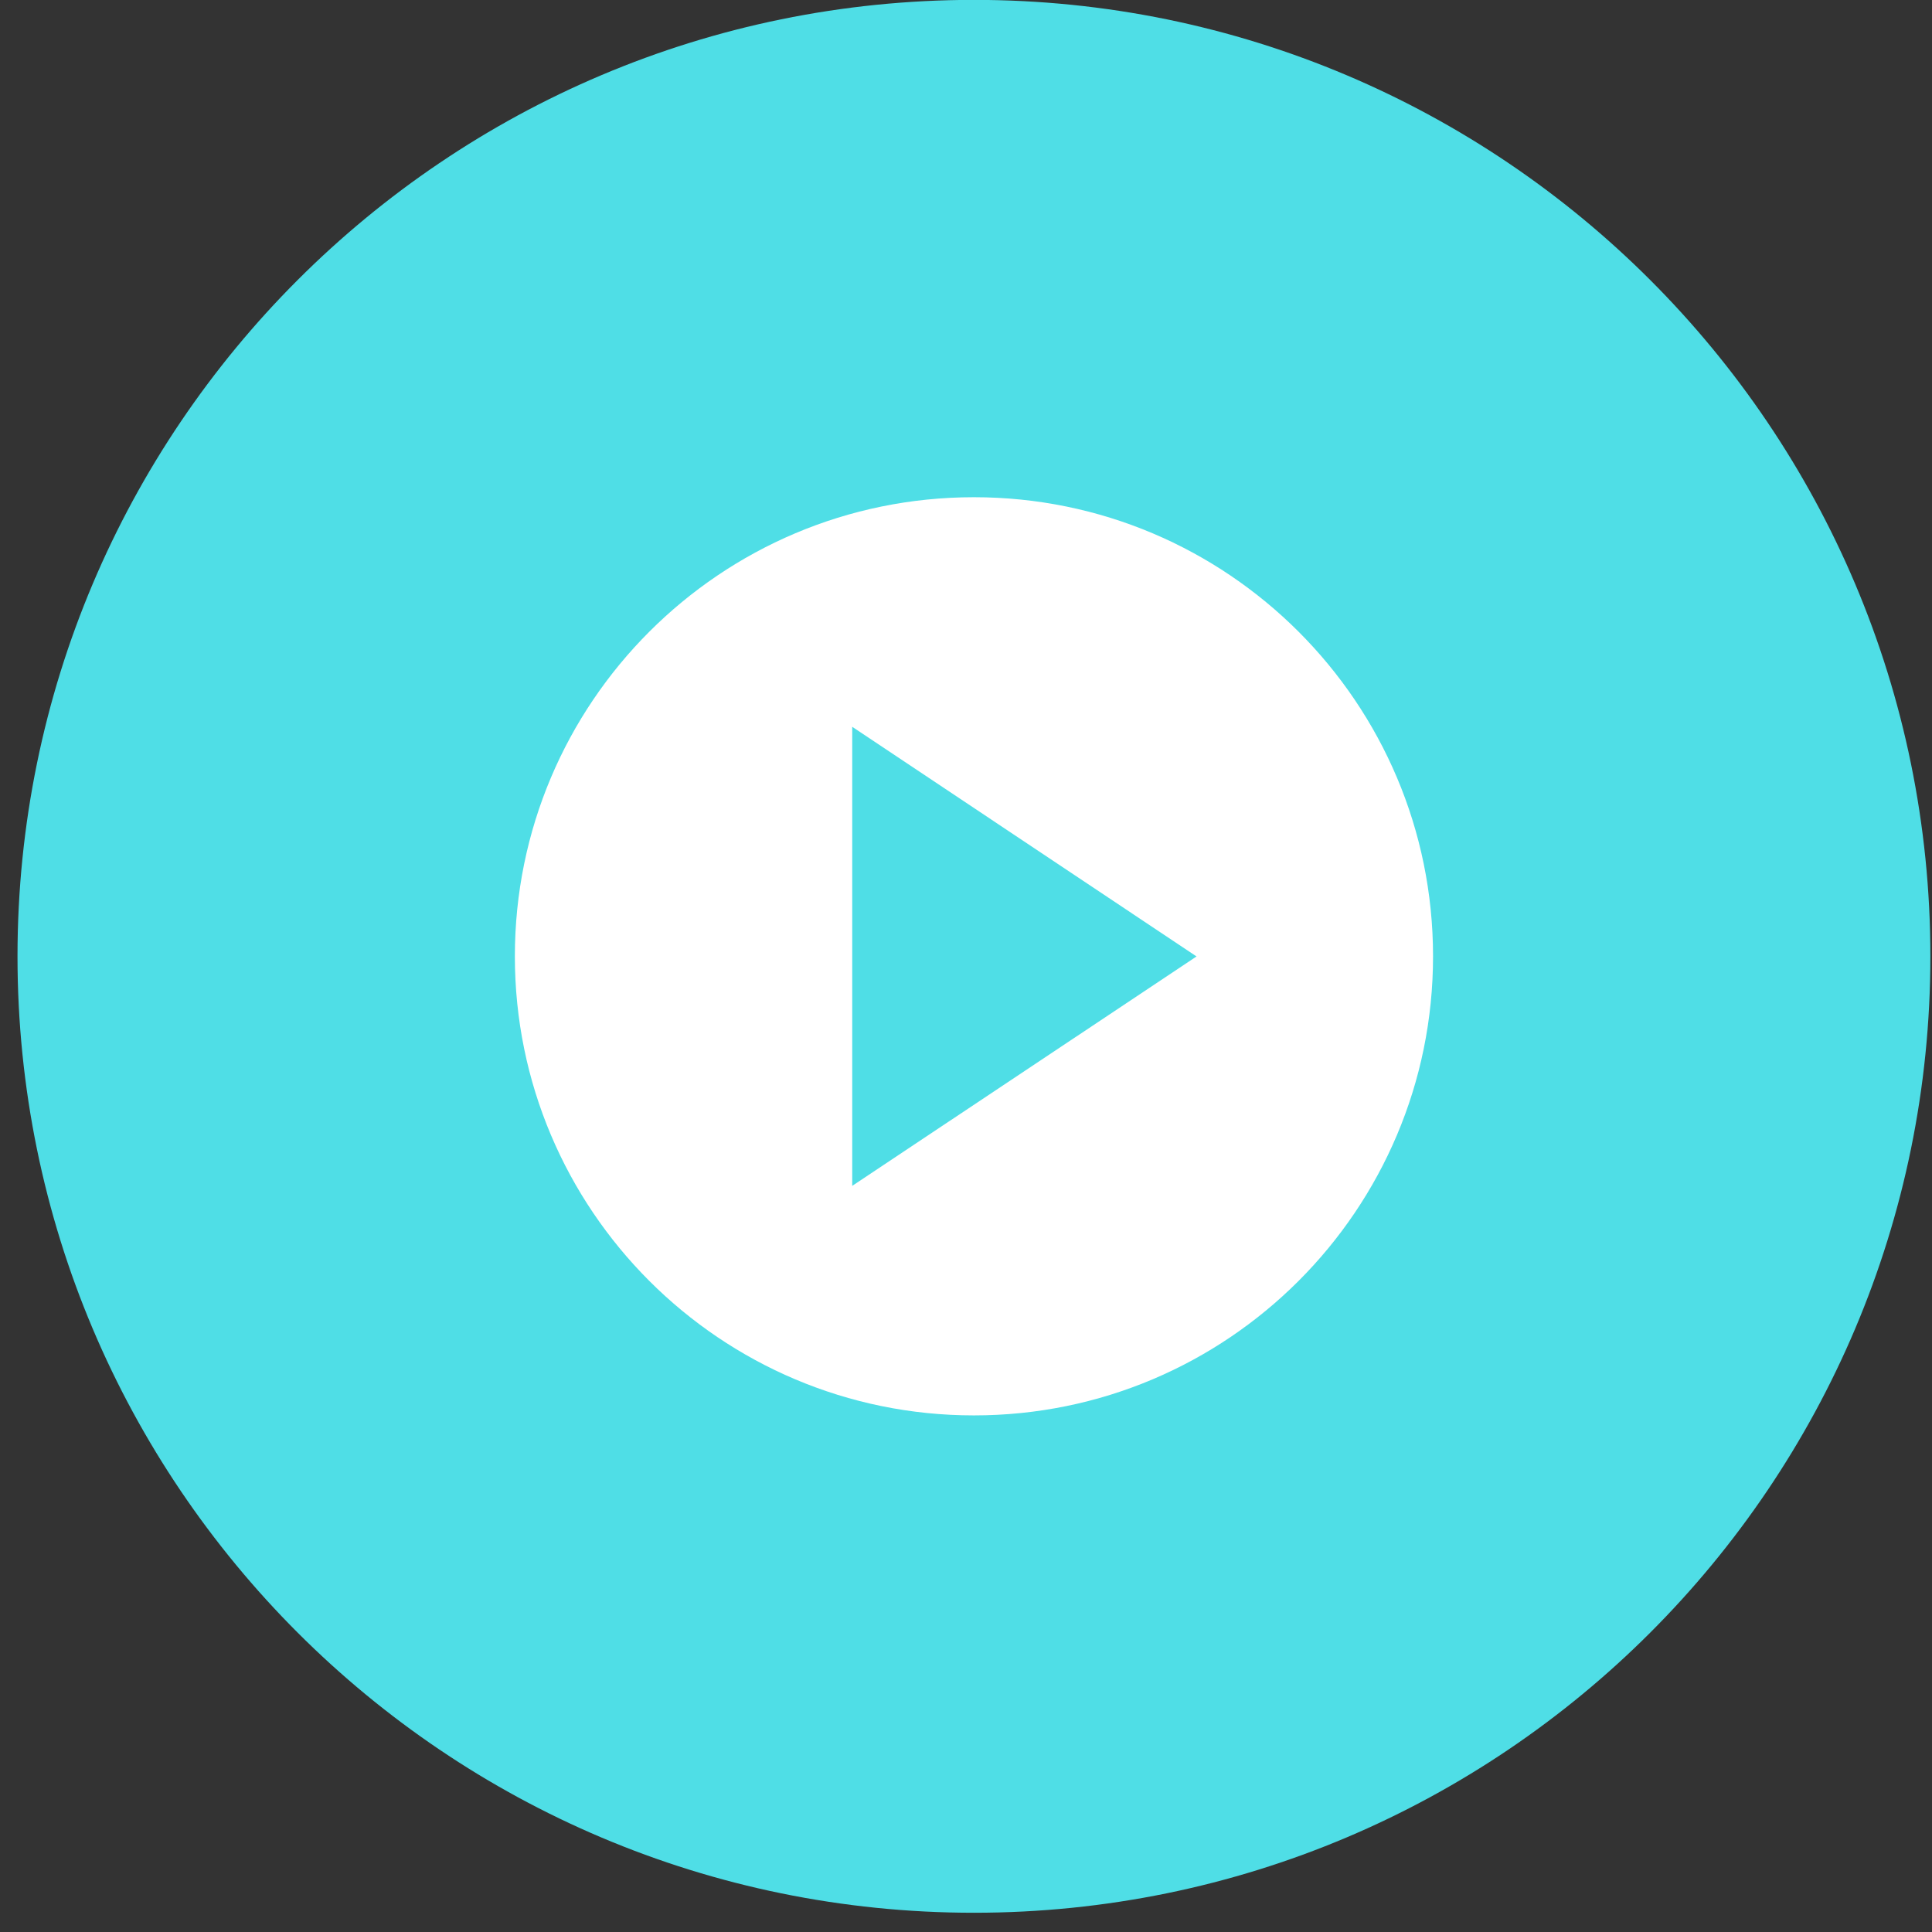 <?xml version="1.0" encoding="UTF-8" standalone="no"?>
<svg width="100px" height="100px" viewBox="0 0 100 100" version="1.1" xmlns="http://www.w3.org/2000/svg" xmlns:xlink="http://www.w3.org/1999/xlink">
    <rect x="0" y="0" width="100" height="100" fill="#333333" stroke="none"/>
    <!-- Generator: Sketch 44.1 (41455) - http://www.bohemiancoding.com/sketch -->
    <title>VIDEO@2x</title>
    <desc>Created with Sketch.</desc>
    <defs></defs>
    <g id="Page-1" stroke="none" stroke-width="1" fill="none" fill-rule="evenodd">
        <g id="product-icons" transform="translate(-542, -140)">
            <g id="Page-1" transform="translate(110, 139)">
                <g id="Group-55" transform="translate(432, 0.359)">
                    <g id="VIDEO">
                        <path d="M99.916,50.14 C99.916,77.48 77.752,99.645 50.411,99.645 C23.07,99.645 0.906,77.48 0.906,50.14 C0.906,22.799 23.07,0.635 50.411,0.635 C77.752,0.635 99.916,22.799 99.916,50.14" id="Fill-35" fill="#4FDEE6"></path>
                        <path d="M44.111,62.021 L44.111,38.259 L61.933,50.147 L44.111,62.021 Z M50.411,26.377 C37.287,26.377 26.649,37.016 26.649,50.14 C26.649,63.263 37.287,73.902 50.411,73.902 C63.535,73.902 74.174,63.263 74.174,50.14 C74.174,37.016 63.535,26.377 50.411,26.377 L50.411,26.377 Z" id="Fill-102" fill="#FFFFFF"></path>
                    </g>
                </g>
            </g>
        </g>
    </g>
</svg>